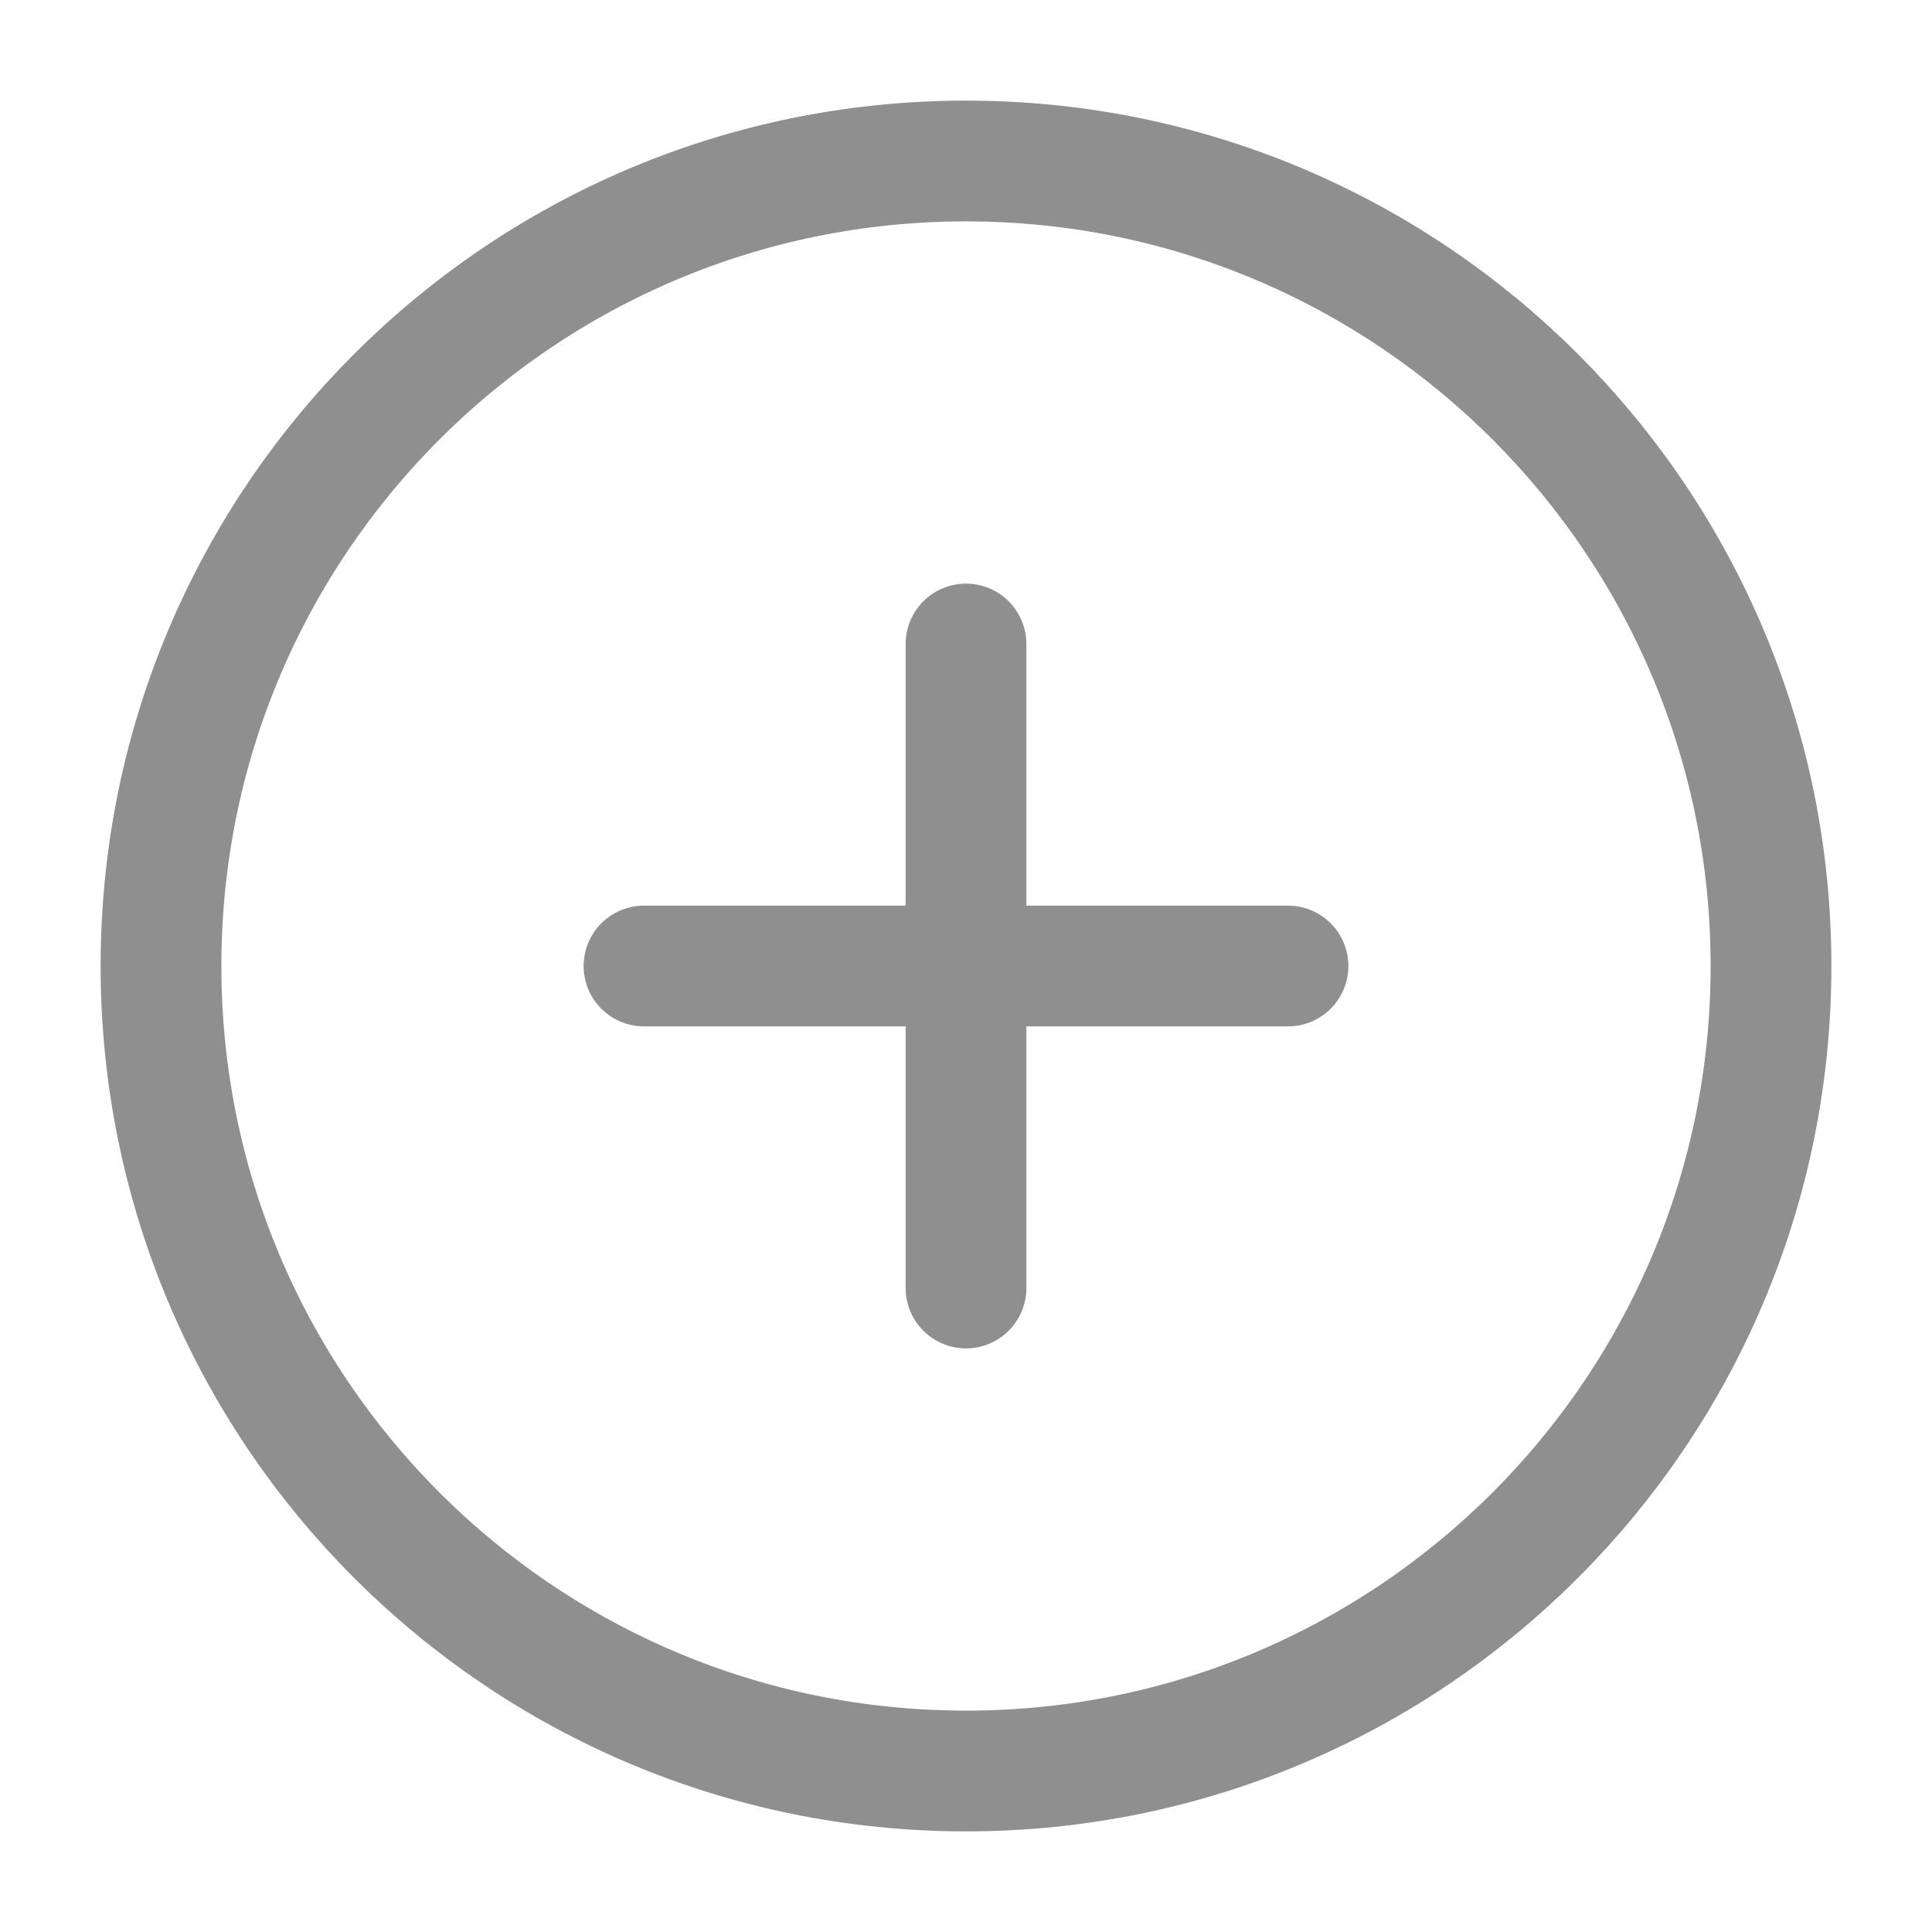 <svg width="24" height="24" viewBox="0 0 24 24" fill="none" xmlns="http://www.w3.org/2000/svg">
<path d="M12 22C17.523 22 22 17.523 22 12C22 6.477 17.523 2 12 2C6.477 2 2 6.477 2 12C2 17.523 6.477 22 12 22Z" stroke="#8F8F8F" stroke-width="1.5" stroke-linecap="round" stroke-linejoin="round"/>
<path d="M12 8V16" stroke="#8F8F8F" stroke-width="1.5" stroke-linecap="round" stroke-linejoin="round"/>
<path d="M8 12H16" stroke="#8F8F8F" stroke-width="1.5" stroke-linecap="round" stroke-linejoin="round"/>
</svg>
